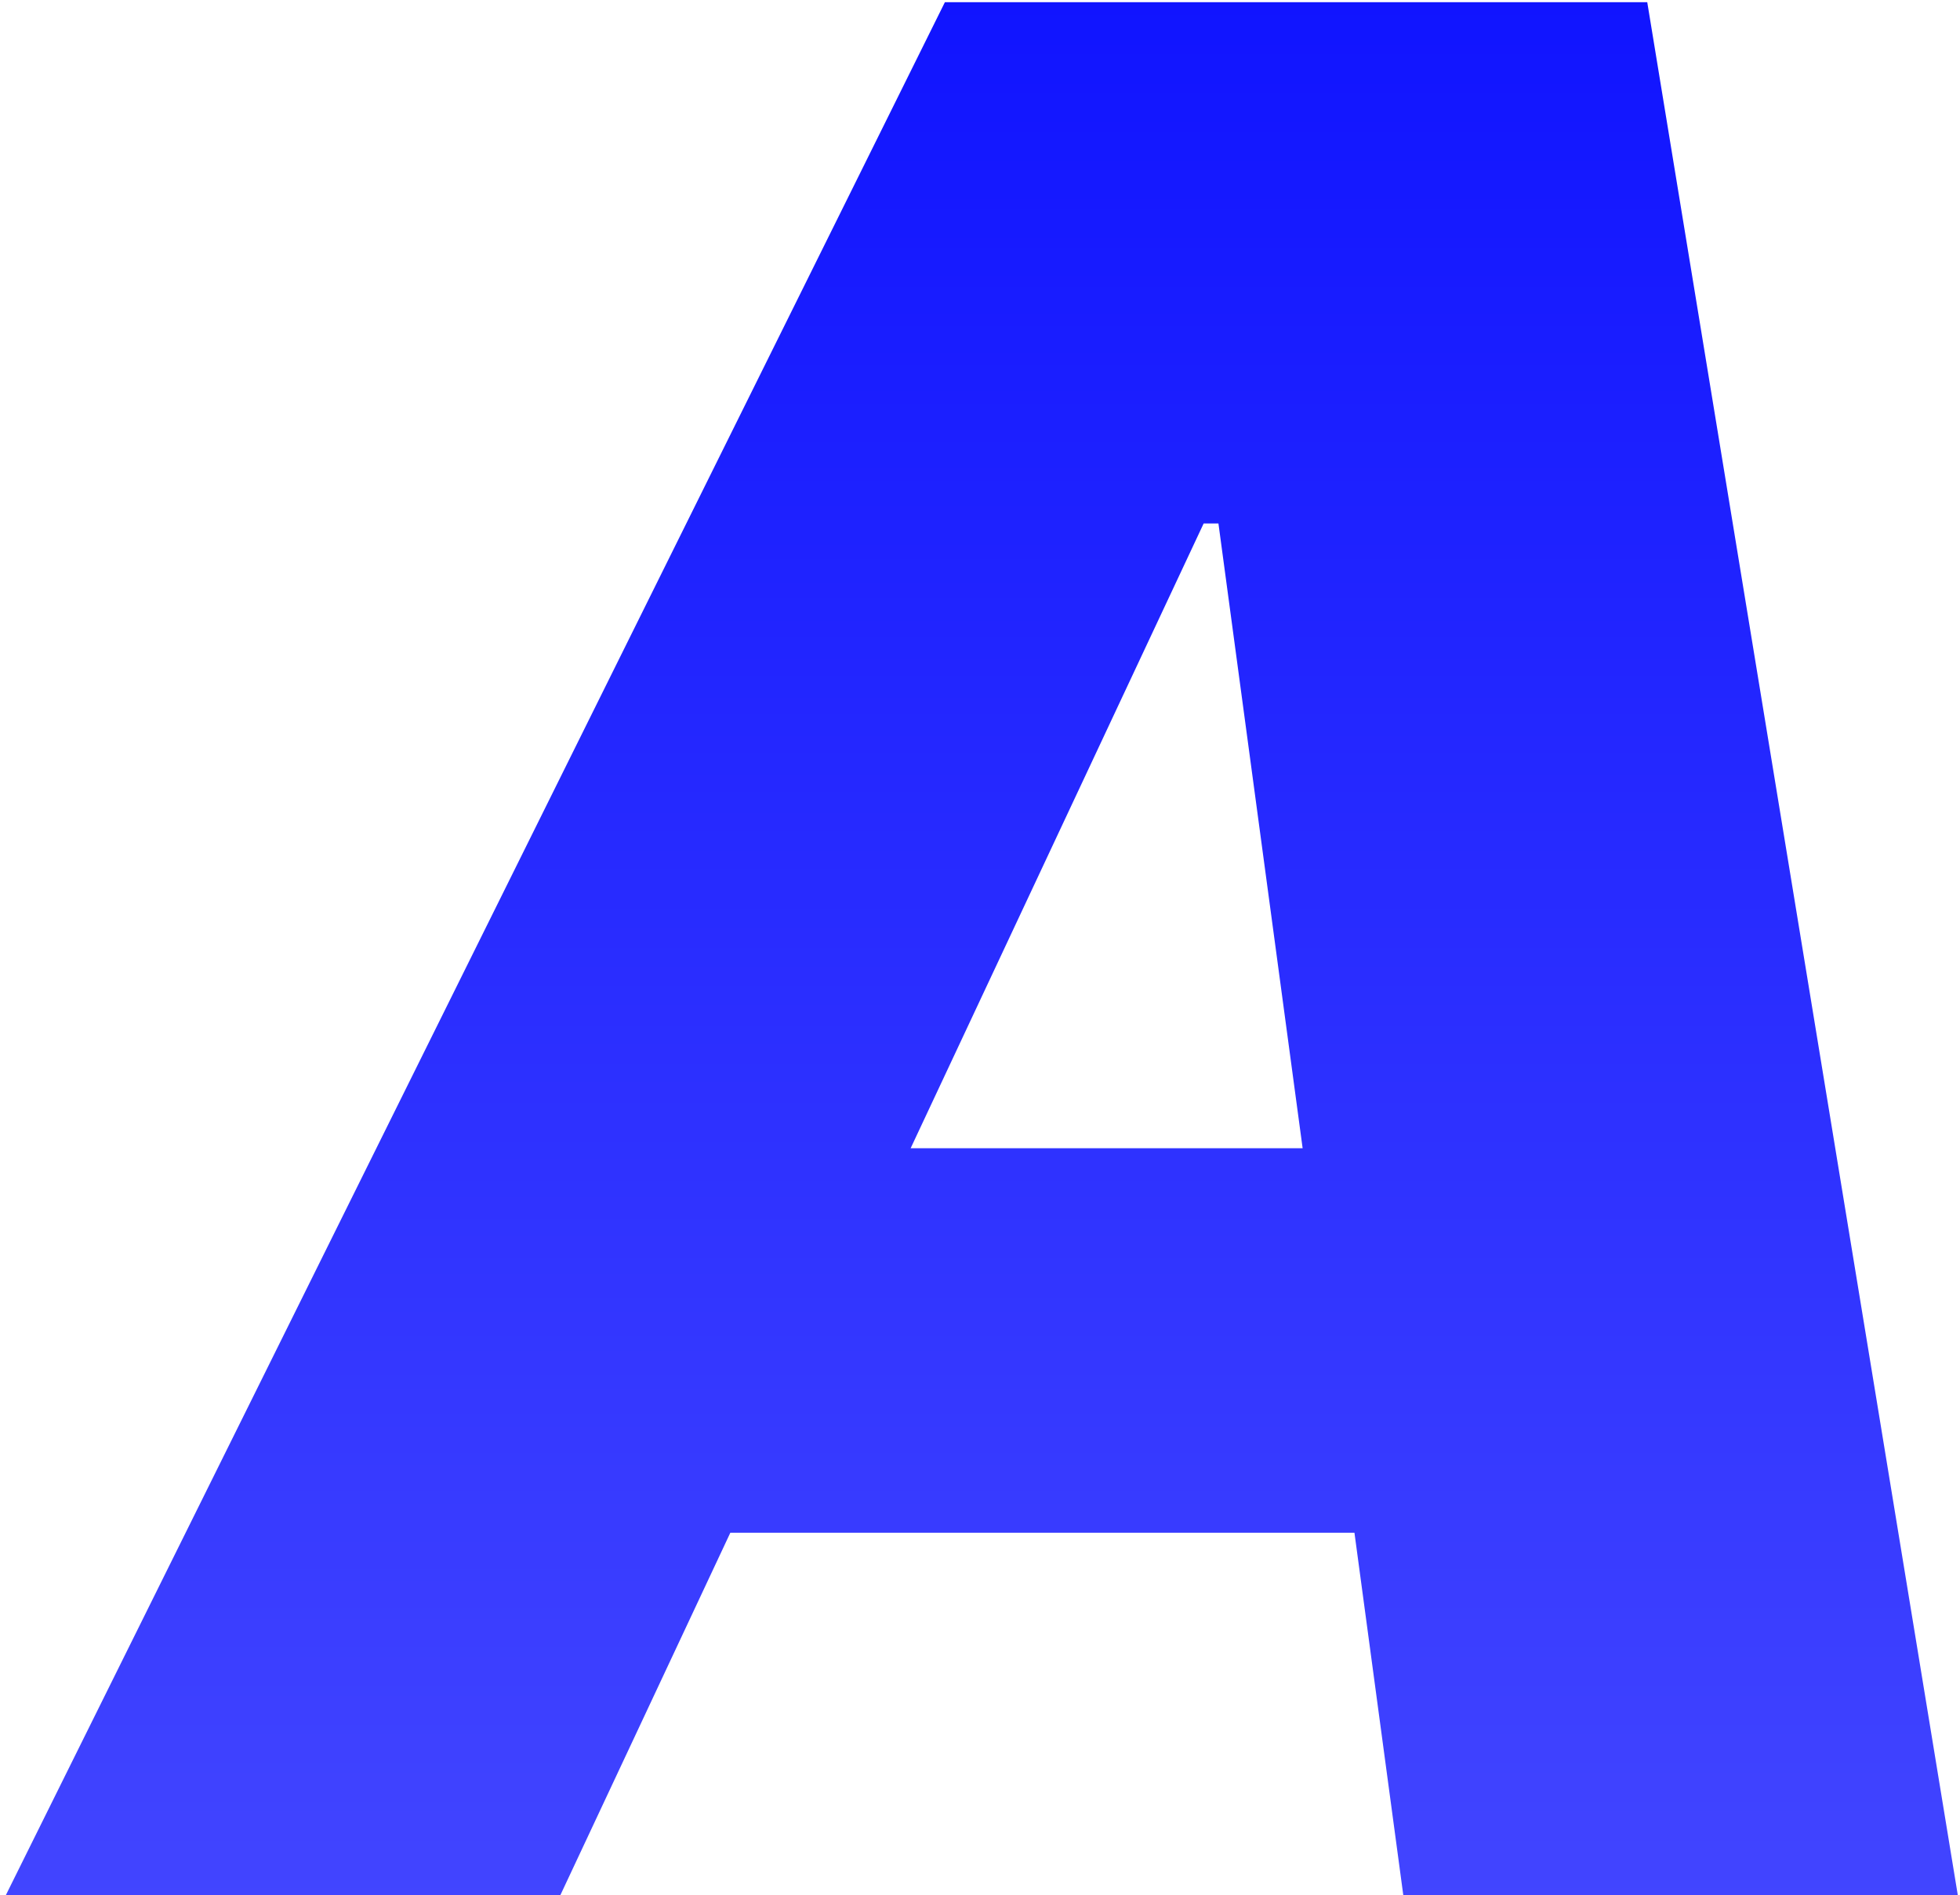 <svg width="241" height="233" viewBox="0 0 241 233" fill="none" xmlns="http://www.w3.org/2000/svg">
<path d="M68.909 233H0.727L116.182 0.273H202.545L240.727 233H172.545L149.818 64.364H148L68.909 233ZM71.636 141.182H199.818L191.636 188.455H63.455L71.636 141.182Z" fill="url(#paint0_linear_1497_8)"/>
<defs>
<linearGradient id="paint0_linear_1497_8" x1="135.5" y1="-77" x2="135.5" y2="310" gradientUnits="userSpaceOnUse">
<stop stop-color="#0004FF"/>
<stop offset="1" stop-color="#5255FF"/>
</linearGradient>
</defs>
</svg>
